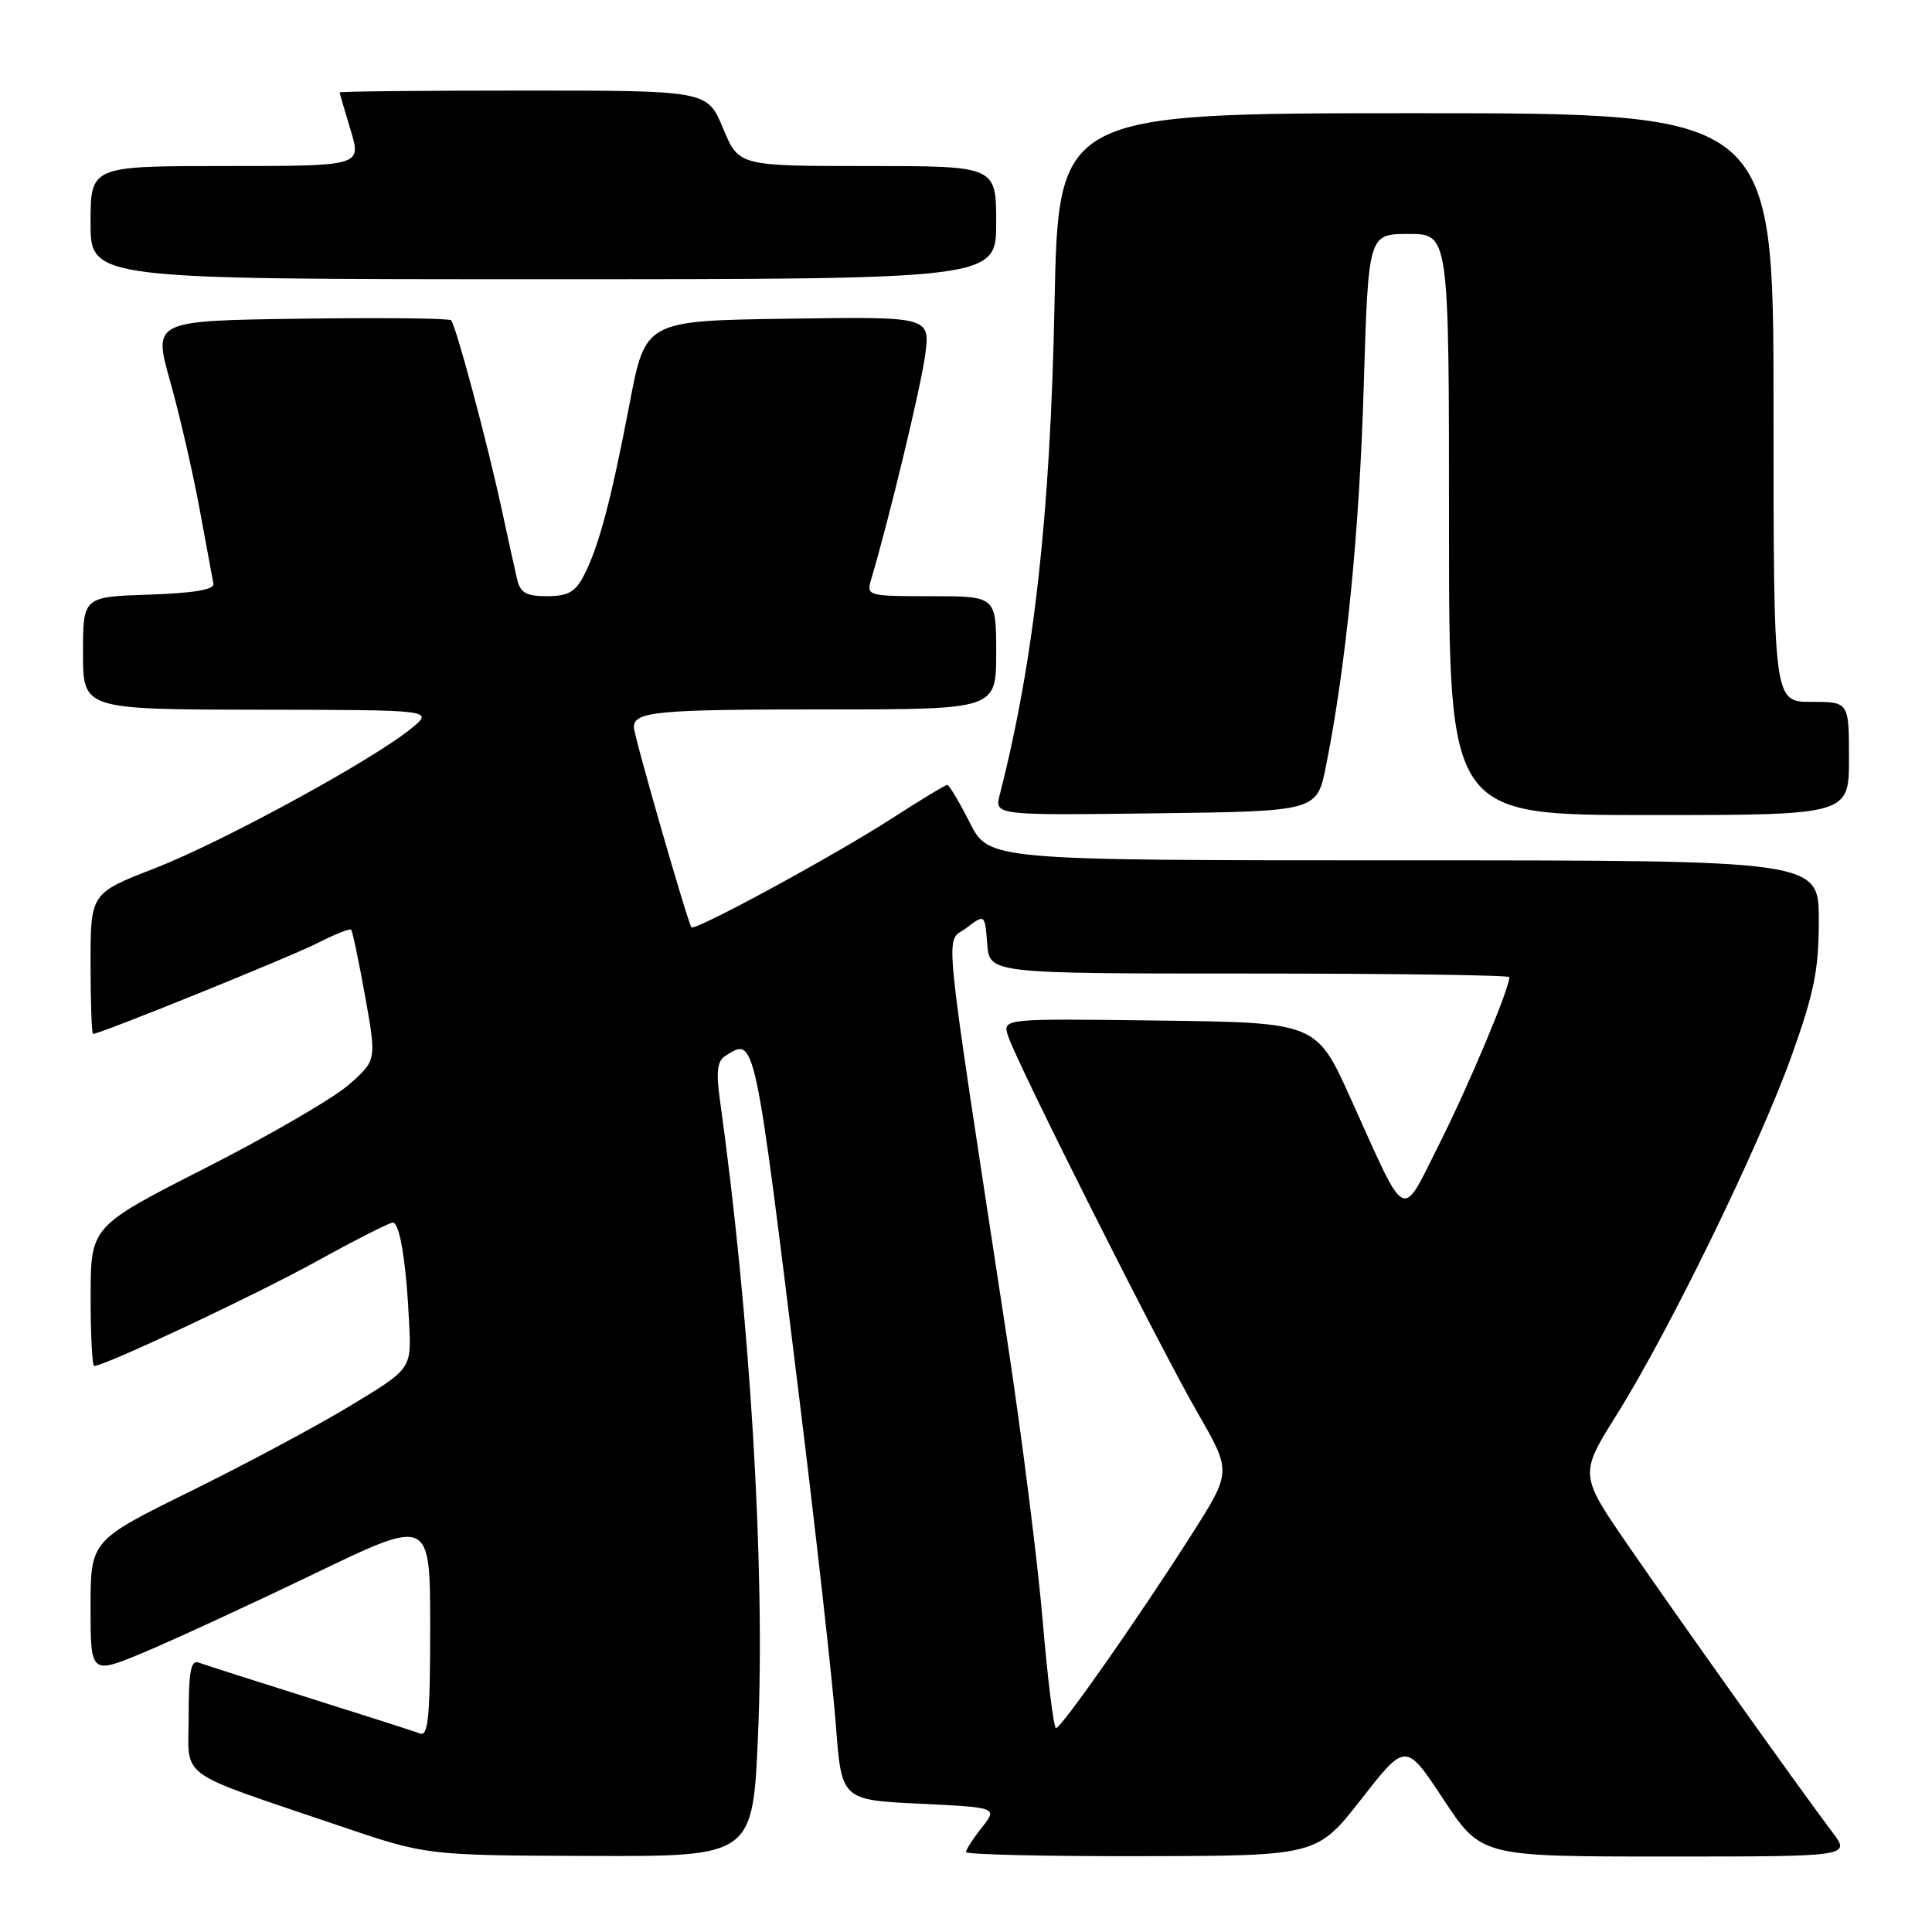 <?xml version="1.0" encoding="UTF-8" standalone="no"?>
<!DOCTYPE svg PUBLIC "-//W3C//DTD SVG 1.1//EN" "http://www.w3.org/Graphics/SVG/1.1/DTD/svg11.dtd" >
<svg xmlns="http://www.w3.org/2000/svg" xmlns:xlink="http://www.w3.org/1999/xlink" version="1.1" viewBox="0 0 256 256">
 <g >
 <path fill="currentColor"
d=" M 100.45 229.75 C 101.40 207.55 99.41 174.56 95.38 145.65 C 94.87 142.01 95.05 140.58 96.10 139.92 C 100.08 137.39 99.94 136.71 106.00 186.00 C 108.20 203.88 110.33 223.00 110.75 228.50 C 111.50 238.50 111.50 238.50 121.85 239.00 C 132.19 239.50 132.19 239.50 130.10 242.16 C 128.94 243.62 128.00 245.08 128.00 245.41 C 128.00 245.73 138.46 245.98 151.25 245.95 C 174.50 245.91 174.50 245.91 180.39 238.38 C 186.27 230.86 186.27 230.86 191.27 238.43 C 196.27 246.00 196.27 246.00 220.75 246.00 C 245.24 246.00 245.24 246.00 242.78 242.75 C 238.78 237.47 222.96 215.25 215.85 204.94 C 209.26 195.38 209.26 195.38 214.23 187.44 C 221.20 176.31 233.03 152.04 237.36 140.00 C 240.39 131.55 241.00 128.52 241.00 121.93 C 241.00 114.00 241.00 114.00 186.02 114.00 C 131.03 114.00 131.03 114.00 128.50 109.00 C 127.11 106.25 125.76 104.00 125.51 104.00 C 125.27 104.00 122.01 105.97 118.28 108.38 C 110.63 113.33 92.04 123.43 91.62 122.87 C 91.09 122.15 83.99 97.48 83.99 96.36 C 84.01 94.27 86.98 94.00 109.58 94.00 C 132.00 94.00 132.00 94.00 132.00 86.50 C 132.00 79.00 132.00 79.00 123.38 79.00 C 114.92 79.00 114.78 78.96 115.44 76.75 C 117.86 68.58 122.02 51.30 122.59 47.04 C 123.26 41.95 123.26 41.95 104.39 42.23 C 85.52 42.50 85.52 42.50 83.42 53.50 C 80.96 66.36 79.34 72.44 77.37 76.25 C 76.24 78.45 75.25 79.00 72.49 79.00 C 69.73 79.00 68.93 78.55 68.52 76.75 C 68.23 75.51 67.31 71.35 66.48 67.50 C 64.56 58.59 60.40 43.07 59.77 42.44 C 59.51 42.17 50.51 42.08 39.79 42.23 C 20.29 42.50 20.29 42.50 22.54 50.50 C 23.78 54.90 25.53 62.48 26.43 67.35 C 27.33 72.22 28.16 76.72 28.28 77.35 C 28.43 78.13 25.67 78.59 19.75 78.79 C 11.00 79.08 11.00 79.08 11.00 86.54 C 11.00 94.00 11.00 94.00 34.25 94.04 C 57.50 94.07 57.50 94.07 54.50 96.52 C 49.37 100.72 29.45 111.58 20.52 115.05 C 12.00 118.36 12.00 118.36 12.00 127.68 C 12.00 132.81 12.15 137.00 12.33 137.00 C 13.27 137.00 38.46 126.80 42.04 124.98 C 44.33 123.81 46.34 123.01 46.53 123.19 C 46.71 123.38 47.54 127.35 48.38 132.01 C 49.90 140.50 49.90 140.50 46.20 143.75 C 44.16 145.53 35.64 150.48 27.26 154.75 C 12.02 162.50 12.02 162.50 12.01 171.75 C 12.00 176.84 12.22 181.00 12.48 181.00 C 13.87 181.00 33.86 171.60 41.93 167.14 C 47.06 164.31 51.61 162.00 52.04 162.00 C 52.98 162.00 53.83 167.27 54.22 175.44 C 54.50 181.38 54.50 181.38 46.50 186.22 C 42.10 188.89 32.54 194.01 25.25 197.60 C 12.00 204.13 12.00 204.13 12.00 213.02 C 12.00 221.91 12.00 221.91 19.25 218.87 C 23.24 217.19 33.36 212.52 41.75 208.48 C 57.00 201.13 57.00 201.13 57.00 215.67 C 57.00 227.38 56.74 230.11 55.67 229.70 C 54.93 229.42 48.33 227.31 41.00 225.00 C 33.67 222.69 27.07 220.58 26.33 220.30 C 25.30 219.90 25.00 221.45 25.00 227.31 C 25.00 235.94 22.95 234.44 45.00 241.94 C 56.50 245.85 56.50 245.85 78.13 245.92 C 99.76 246.00 99.76 246.00 100.45 229.75 Z  M 175.70 101.50 C 178.37 88.14 180.13 70.44 180.70 51.25 C 181.31 31.00 181.31 31.00 186.65 31.00 C 192.00 31.00 192.00 31.00 192.00 69.50 C 192.00 108.00 192.00 108.00 218.50 108.00 C 245.00 108.00 245.00 108.00 245.00 100.50 C 245.00 93.00 245.00 93.00 240.00 93.00 C 235.00 93.00 235.00 93.00 235.00 54.00 C 235.00 15.00 235.00 15.00 187.62 15.00 C 140.24 15.00 140.24 15.00 139.73 40.25 C 139.17 68.25 137.03 87.46 132.48 105.27 C 131.77 108.04 131.77 108.04 153.14 107.77 C 174.50 107.50 174.50 107.50 175.70 101.50 Z  M 132.00 29.50 C 132.00 22.00 132.00 22.00 114.94 22.00 C 97.89 22.00 97.89 22.00 95.81 17.00 C 93.73 12.00 93.73 12.00 69.37 12.00 C 55.97 12.00 45.00 12.11 45.01 12.25 C 45.02 12.39 45.67 14.64 46.46 17.25 C 47.90 22.00 47.90 22.00 29.95 22.00 C 12.00 22.00 12.00 22.00 12.00 29.50 C 12.00 37.00 12.00 37.00 72.00 37.00 C 132.00 37.00 132.00 37.00 132.00 29.50 Z  M 138.15 214.62 C 137.47 206.70 135.35 189.94 133.43 177.37 C 124.73 120.34 125.20 125.11 128.01 122.99 C 130.50 121.10 130.50 121.10 130.81 125.05 C 131.11 129.00 131.11 129.00 165.56 129.00 C 184.50 129.00 200.00 129.21 200.00 129.48 C 200.00 130.99 194.64 143.77 190.78 151.45 C 185.55 161.84 186.55 162.34 178.97 145.55 C 174.43 135.50 174.43 135.50 153.64 135.23 C 132.85 134.96 132.85 134.96 133.56 137.23 C 134.62 140.64 153.60 178.37 158.72 187.26 C 163.18 195.01 163.18 195.01 157.94 203.26 C 151.02 214.14 140.65 228.96 139.93 228.98 C 139.62 228.99 138.82 222.53 138.15 214.62 Z "/>
</g>
</svg>